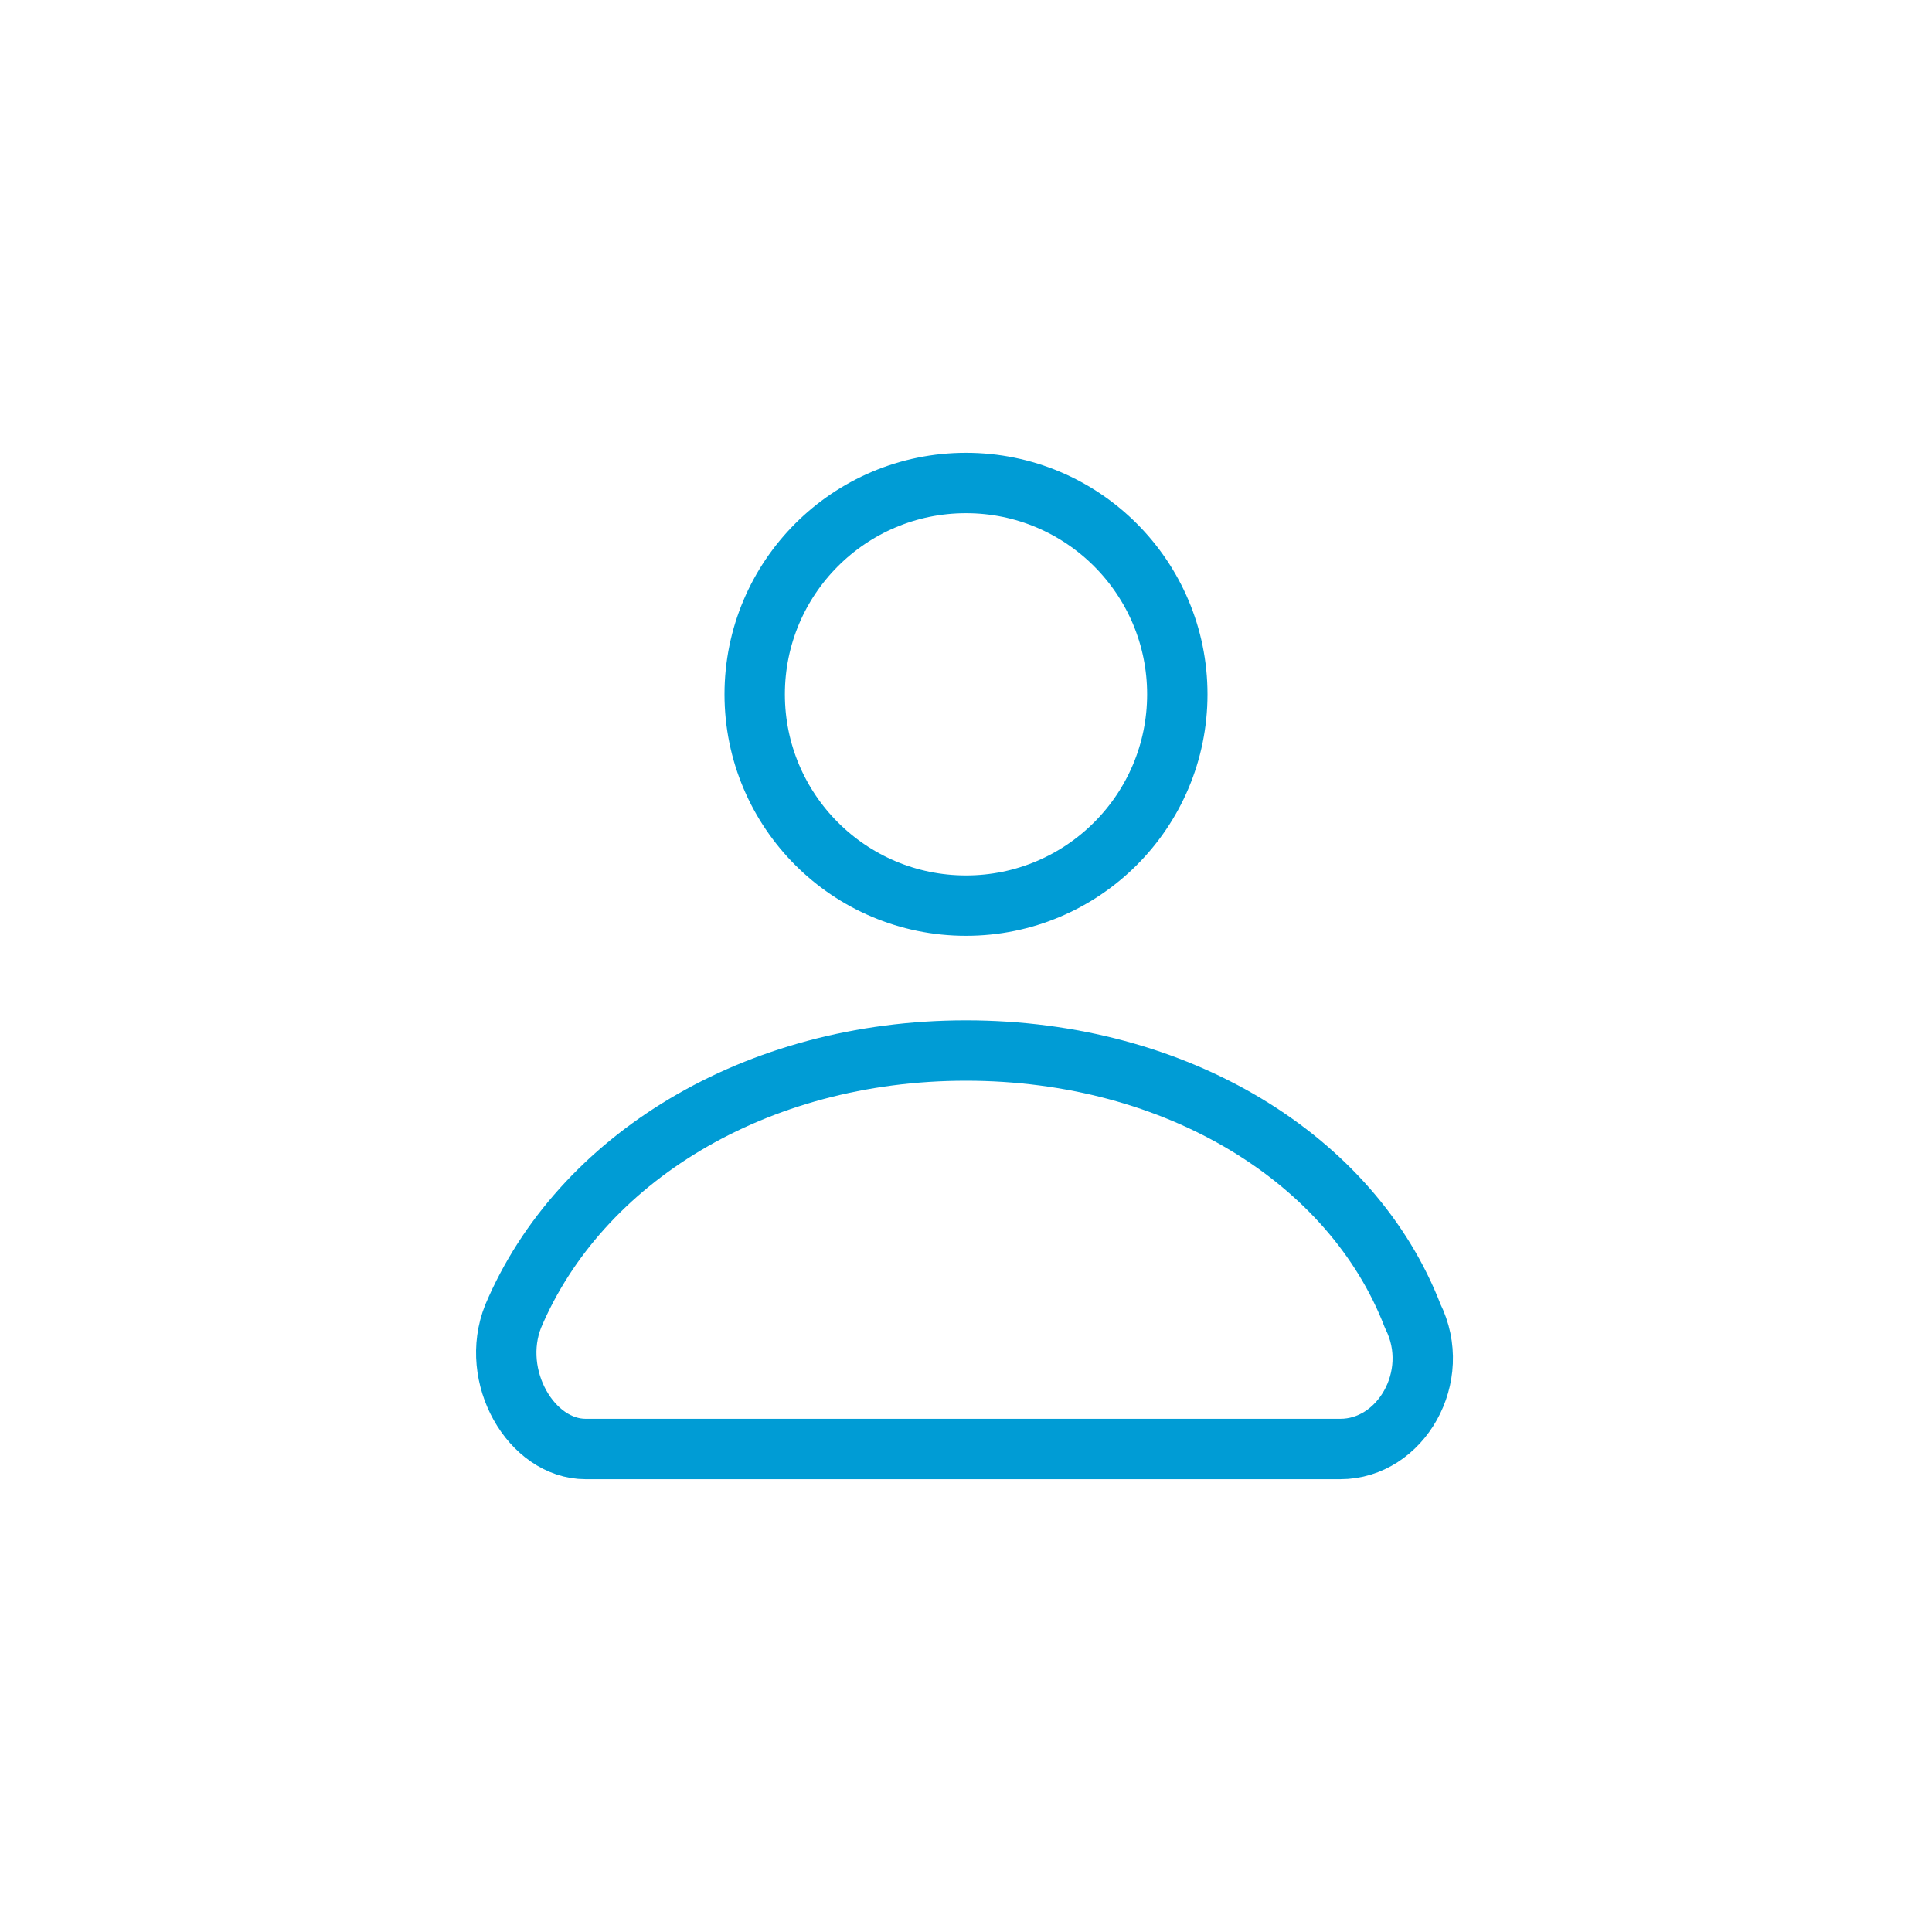 <?xml version="1.0" encoding="utf-8"?>
<!-- Generator: Adobe Illustrator 25.4.1, SVG Export Plug-In . SVG Version: 6.00 Build 0)  -->
<svg version="1.1" id="Layer_1" xmlns="http://www.w3.org/2000/svg" xmlns:xlink="http://www.w3.org/1999/xlink" x="0px" y="0px"
	 viewBox="0 0 32 32" style="enable-background:new 0 0 32 32;" xml:space="preserve">
<style type="text/css">
	.st0{fill:#00759C;stroke:#00759C;stroke-width:0.73;stroke-linecap:round;stroke-linejoin:round;}
	.st1{fill:#009CD5;stroke:#009CD5;stroke-width:0.75;stroke-linecap:round;stroke-linejoin:round;stroke-miterlimit:10;}
	.st2{opacity:0.2;fill:#009CD5;}
	.st3{fill:none;stroke:#16212D;stroke-linecap:round;}
	.st4{fill:#16212D;}
	.st5{fill:#FFFFFF;}
	.st6{fill:#009CD5;}
	.st7{fill:none;stroke:#16212D;stroke-linecap:round;stroke-linejoin:round;stroke-miterlimit:10;}
	.st8{fill:#009CD5;stroke:#009CD5;stroke-linecap:round;stroke-linejoin:round;stroke-miterlimit:10;}
	.st9{fill:none;stroke:#009CD5;stroke-linecap:round;stroke-linejoin:round;stroke-miterlimit:10;}
	.st10{fill:#16212D;stroke:#16212D;stroke-linecap:round;stroke-linejoin:round;stroke-miterlimit:10;}
	.st11{fill:none;stroke:#16212D;stroke-width:2;stroke-linecap:round;stroke-linejoin:round;stroke-miterlimit:10;}
	.st12{fill:none;stroke:#16212D;stroke-width:1.5;stroke-linecap:round;stroke-linejoin:round;stroke-miterlimit:10;}
	.st13{fill:none;stroke:#009CD5;stroke-width:0.75;stroke-linecap:round;}
	.st14{fill:#E9E9E9;}
	.st15{fill:none;stroke:#16212D;stroke-width:0.75;stroke-linecap:round;}
	.st16{fill:none;stroke:#009CD5;stroke-width:0.75;stroke-linecap:round;stroke-linejoin:round;}
	.st17{fill:#00759C;stroke:#00759C;stroke-width:0.75;stroke-linecap:round;stroke-linejoin:round;}
	.st18{fill:none;stroke:#16212D;stroke-width:0.75;stroke-linecap:round;stroke-linejoin:round;}
	.st19{fill:#949495;stroke:#949495;stroke-width:0.73;stroke-linecap:round;stroke-linejoin:round;}
	.st20{fill:#D8D8D8;stroke:#D8D8D8;stroke-width:0.75;}
	.st21{opacity:0.4;fill:#009CD5;stroke:#009CD5;stroke-width:0.75;}
	.st22{fill:#009CD5;stroke:#009CD5;stroke-width:0.75;stroke-linecap:round;stroke-linejoin:round;}
	.st23{fill:none;stroke:#009CD5;stroke-linecap:round;}
	.st24{fill:#949495;stroke:#949495;stroke-width:0.75;stroke-linecap:round;stroke-linejoin:round;}
	.st25{fill:none;stroke:#949495;stroke-linecap:round;}
</style>
<g>
	<circle class="st9" cx="16" cy="11.5" r="3.5"/>
	<path class="st9" d="M16,17.4c-3.5,0-6.4,1.8-7.5,4.4c-0.4,1,0.3,2.2,1.2,2.2h12.5c1,0,1.7-1.2,1.2-2.2
		C22.4,19.2,19.5,17.4,16,17.4z"/>
</g>
</svg>
